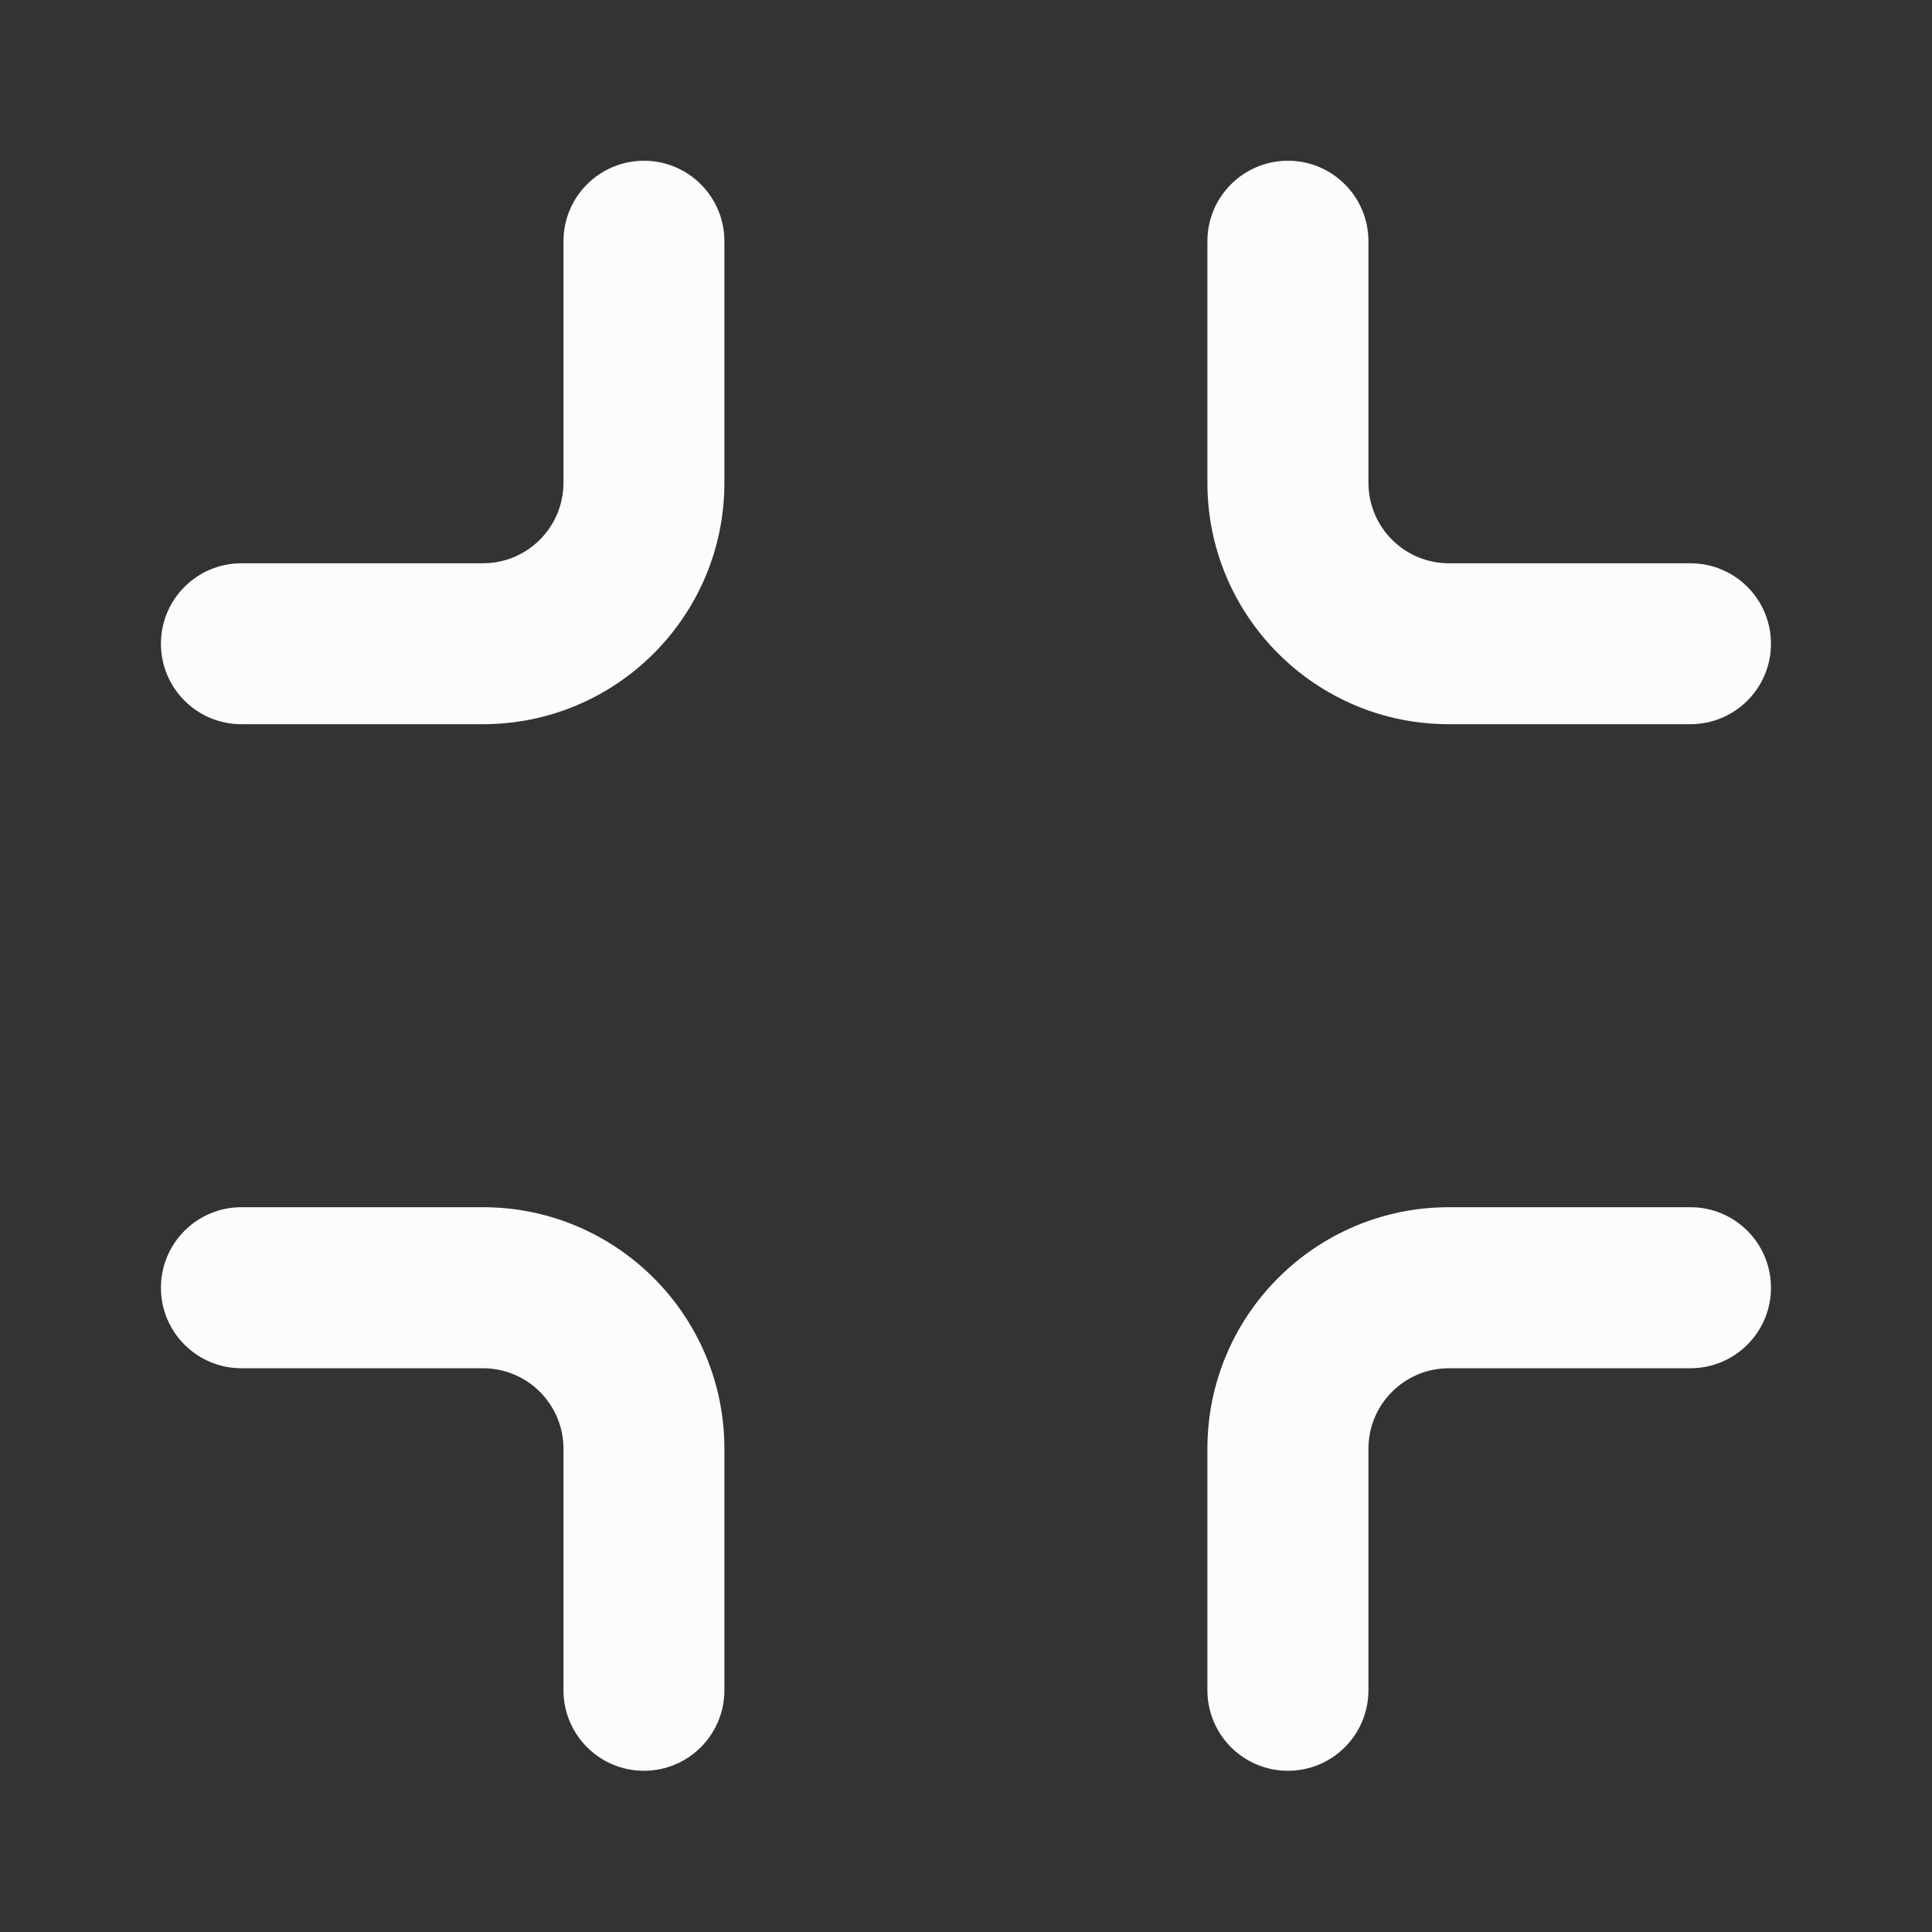 <svg width="20" height="20" viewBox="0 0 20 20" fill="none" xmlns="http://www.w3.org/2000/svg">
<rect x="0" y="0" width="20" height="20" fill="#333333" stroke="none"/>
<path d="M6.666 1.664C6.206 1.664 5.833 2.037 5.833 2.497L5.833 4.997C5.833 5.458 5.46 5.831 4.999 5.831L2.499 5.831C2.039 5.831 1.666 6.204 1.666 6.664C1.666 7.124 2.039 7.497 2.499 7.497L4.999 7.497C6.38 7.497 7.499 6.378 7.499 4.997L7.499 2.497C7.499 2.037 7.126 1.664 6.666 1.664Z" fill="#FCFCFD"/>
<path d="M5.833 17.497C5.833 17.958 6.206 18.331 6.666 18.331C7.126 18.331 7.499 17.958 7.499 17.497L7.499 14.997C7.499 13.617 6.38 12.497 4.999 12.497L2.499 12.497C2.039 12.497 1.666 12.87 1.666 13.331C1.666 13.791 2.039 14.164 2.499 14.164H4.999C5.46 14.164 5.833 14.537 5.833 14.997L5.833 17.497Z" fill="#FCFCFD"/>
<path d="M14.166 17.497C14.166 17.958 13.793 18.331 13.333 18.331C12.872 18.331 12.499 17.958 12.499 17.497V14.997C12.499 13.617 13.619 12.497 14.999 12.497H17.499C17.96 12.497 18.333 12.87 18.333 13.331C18.333 13.791 17.96 14.164 17.499 14.164H14.999C14.539 14.164 14.166 14.537 14.166 14.997L14.166 17.497Z" fill="#FCFCFD"/>
<path d="M14.166 2.497C14.166 2.037 13.793 1.664 13.333 1.664C12.872 1.664 12.499 2.037 12.499 2.497V4.997C12.499 6.378 13.619 7.497 14.999 7.497H17.499C17.96 7.497 18.333 7.124 18.333 6.664C18.333 6.204 17.96 5.831 17.499 5.831H14.999C14.539 5.831 14.166 5.458 14.166 4.997V2.497Z" fill="#FCFCFD"/>
</svg>
